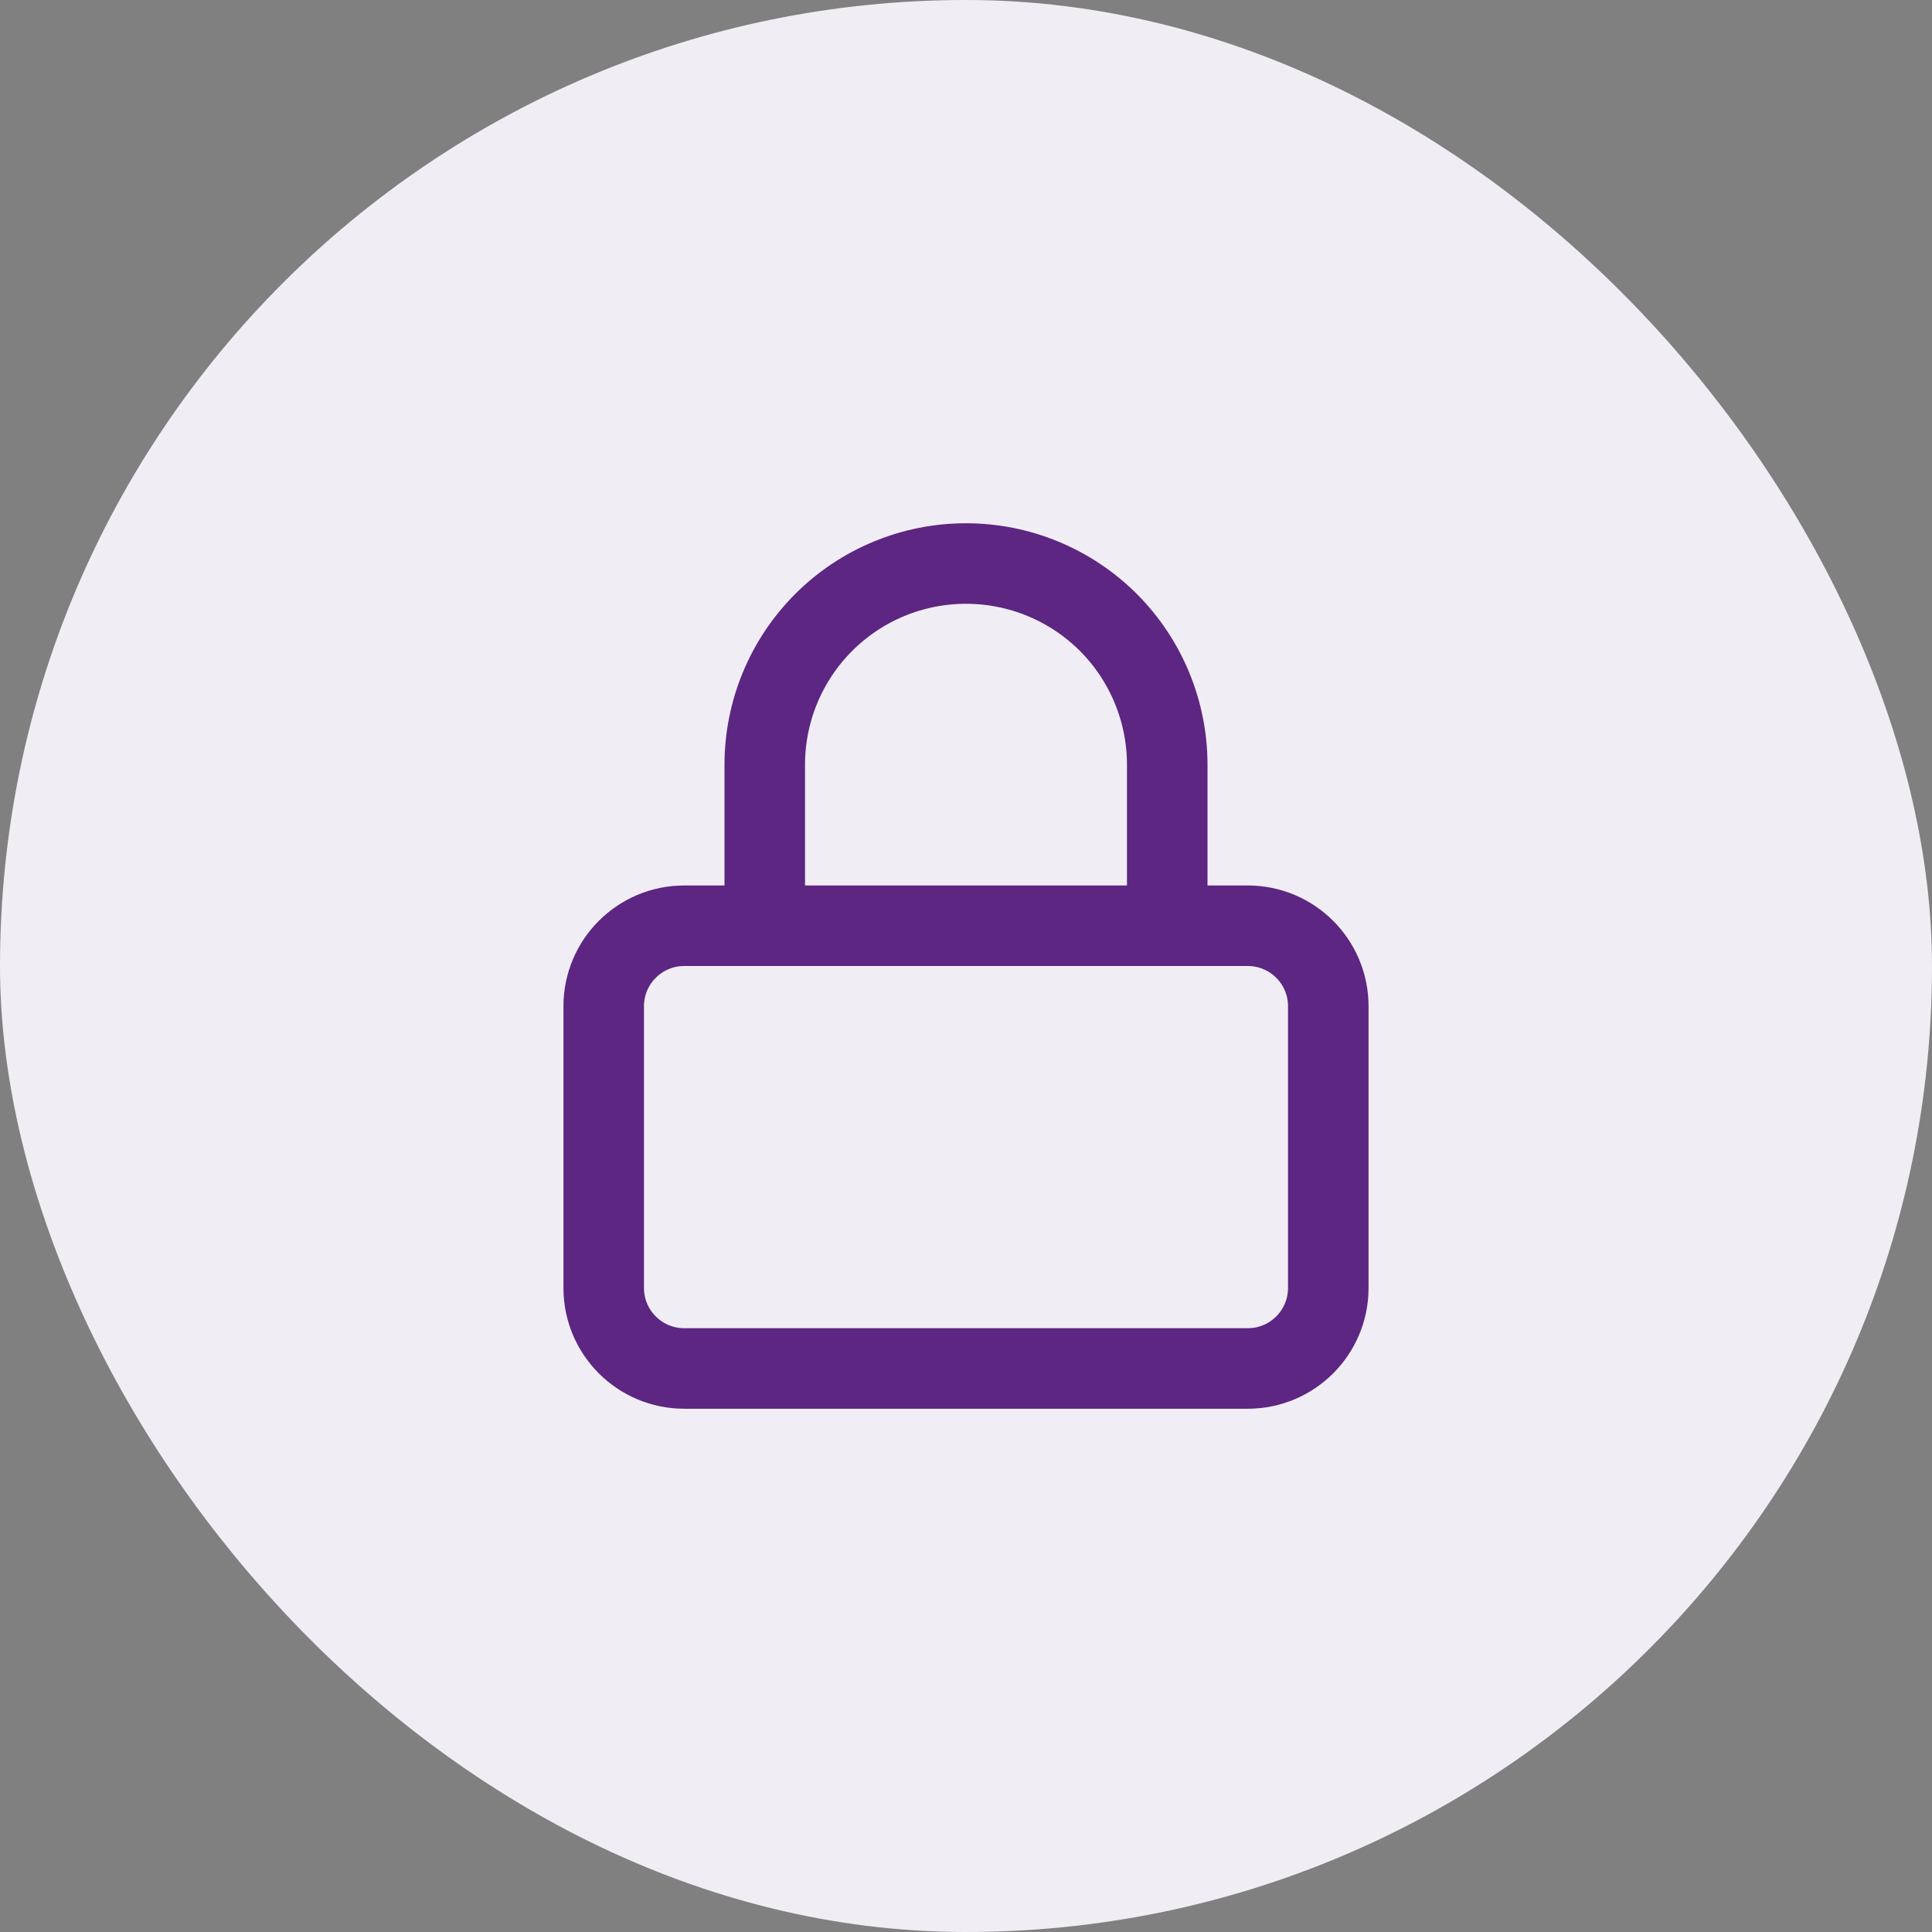 <svg width="25" height="25" viewBox="0 0 25 25" fill="none" xmlns="http://www.w3.org/2000/svg">
<rect x="0" y="0" width="25" height="25" fill="#808080" stroke="none"/>
<rect width="25" height="25" rx="12.5" fill="#F1EDF5"/>
<g clip-path="url(#clip0)">
<path d="M16.146 11.979H8.854C8.279 11.979 7.812 12.445 7.812 13.021V16.666C7.812 17.242 8.279 17.708 8.854 17.708H16.146C16.721 17.708 17.188 17.242 17.188 16.666V13.021C17.188 12.445 16.721 11.979 16.146 11.979Z" stroke="#5C2682" stroke-width="1.042" stroke-linecap="round" stroke-linejoin="round"/>
<path d="M9.896 11.979V9.896C9.896 9.205 10.17 8.543 10.659 8.054C11.147 7.566 11.809 7.292 12.5 7.292C13.191 7.292 13.853 7.566 14.342 8.054C14.83 8.543 15.104 9.205 15.104 9.896V11.979" stroke="#5C2682" stroke-width="1.042" stroke-linecap="round" stroke-linejoin="round"/>
</g>
<defs>
<clipPath id="clip0">
<rect width="12.5" height="12.5" fill="white" transform="translate(6.25 6.25)"/>
</clipPath>
</defs>
</svg>
